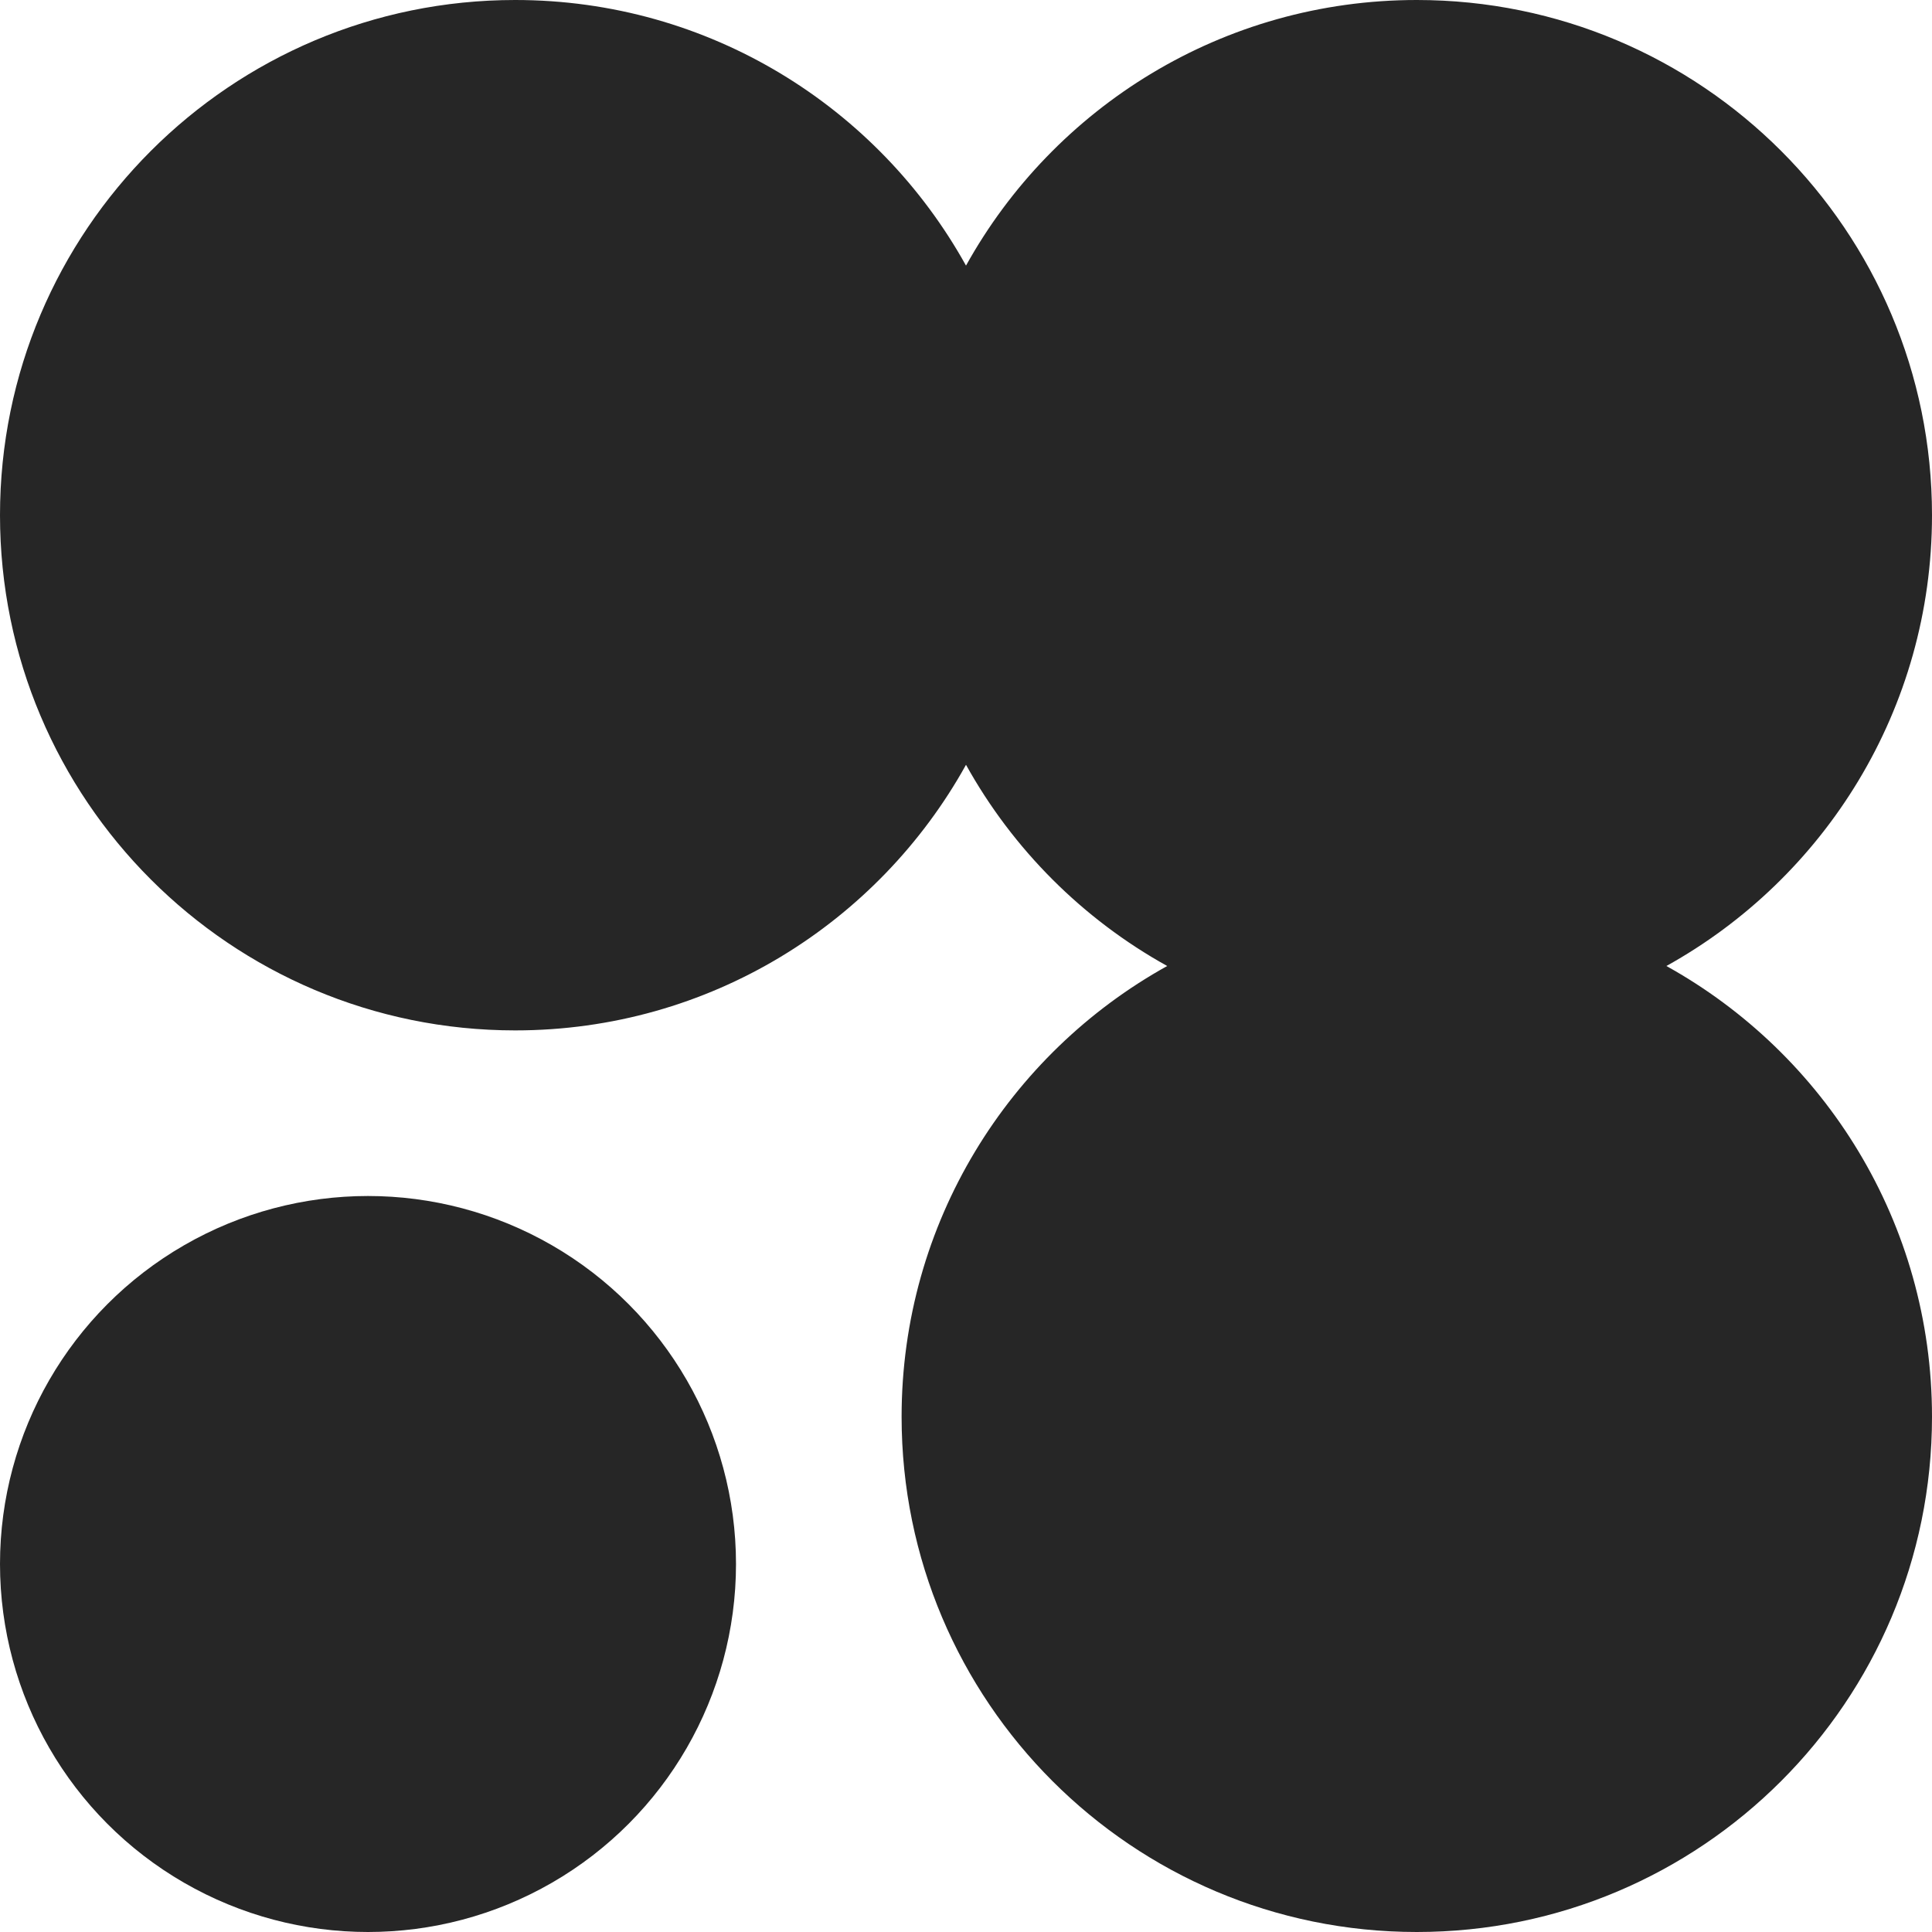 <svg width="42" height="42" viewBox="0 0 42 42" fill="none" xmlns="http://www.w3.org/2000/svg">
<path fill-rule="evenodd" clip-rule="evenodd" d="M21 16.626C19.089 20.07 15.417 22.4 11.2 22.4C5.014 22.4 0 17.386 0 11.2C0 5.014 5.014 0 11.2 0C15.417 0 19.089 2.33 21 5.774C22.911 2.33 26.583 0 30.8 0C36.986 0 42 5.014 42 11.2C42 15.417 39.67 19.089 36.226 21C39.67 22.911 42 26.583 42 30.8C42 36.986 36.986 42 30.8 42C24.614 42 19.6 36.986 19.6 30.8C19.6 26.583 21.93 22.911 25.374 21C23.538 19.981 22.019 18.462 21 16.626Z" fill="#262626"/>
<circle cx="8" cy="34" r="8" fill="#262626"/>
</svg>
